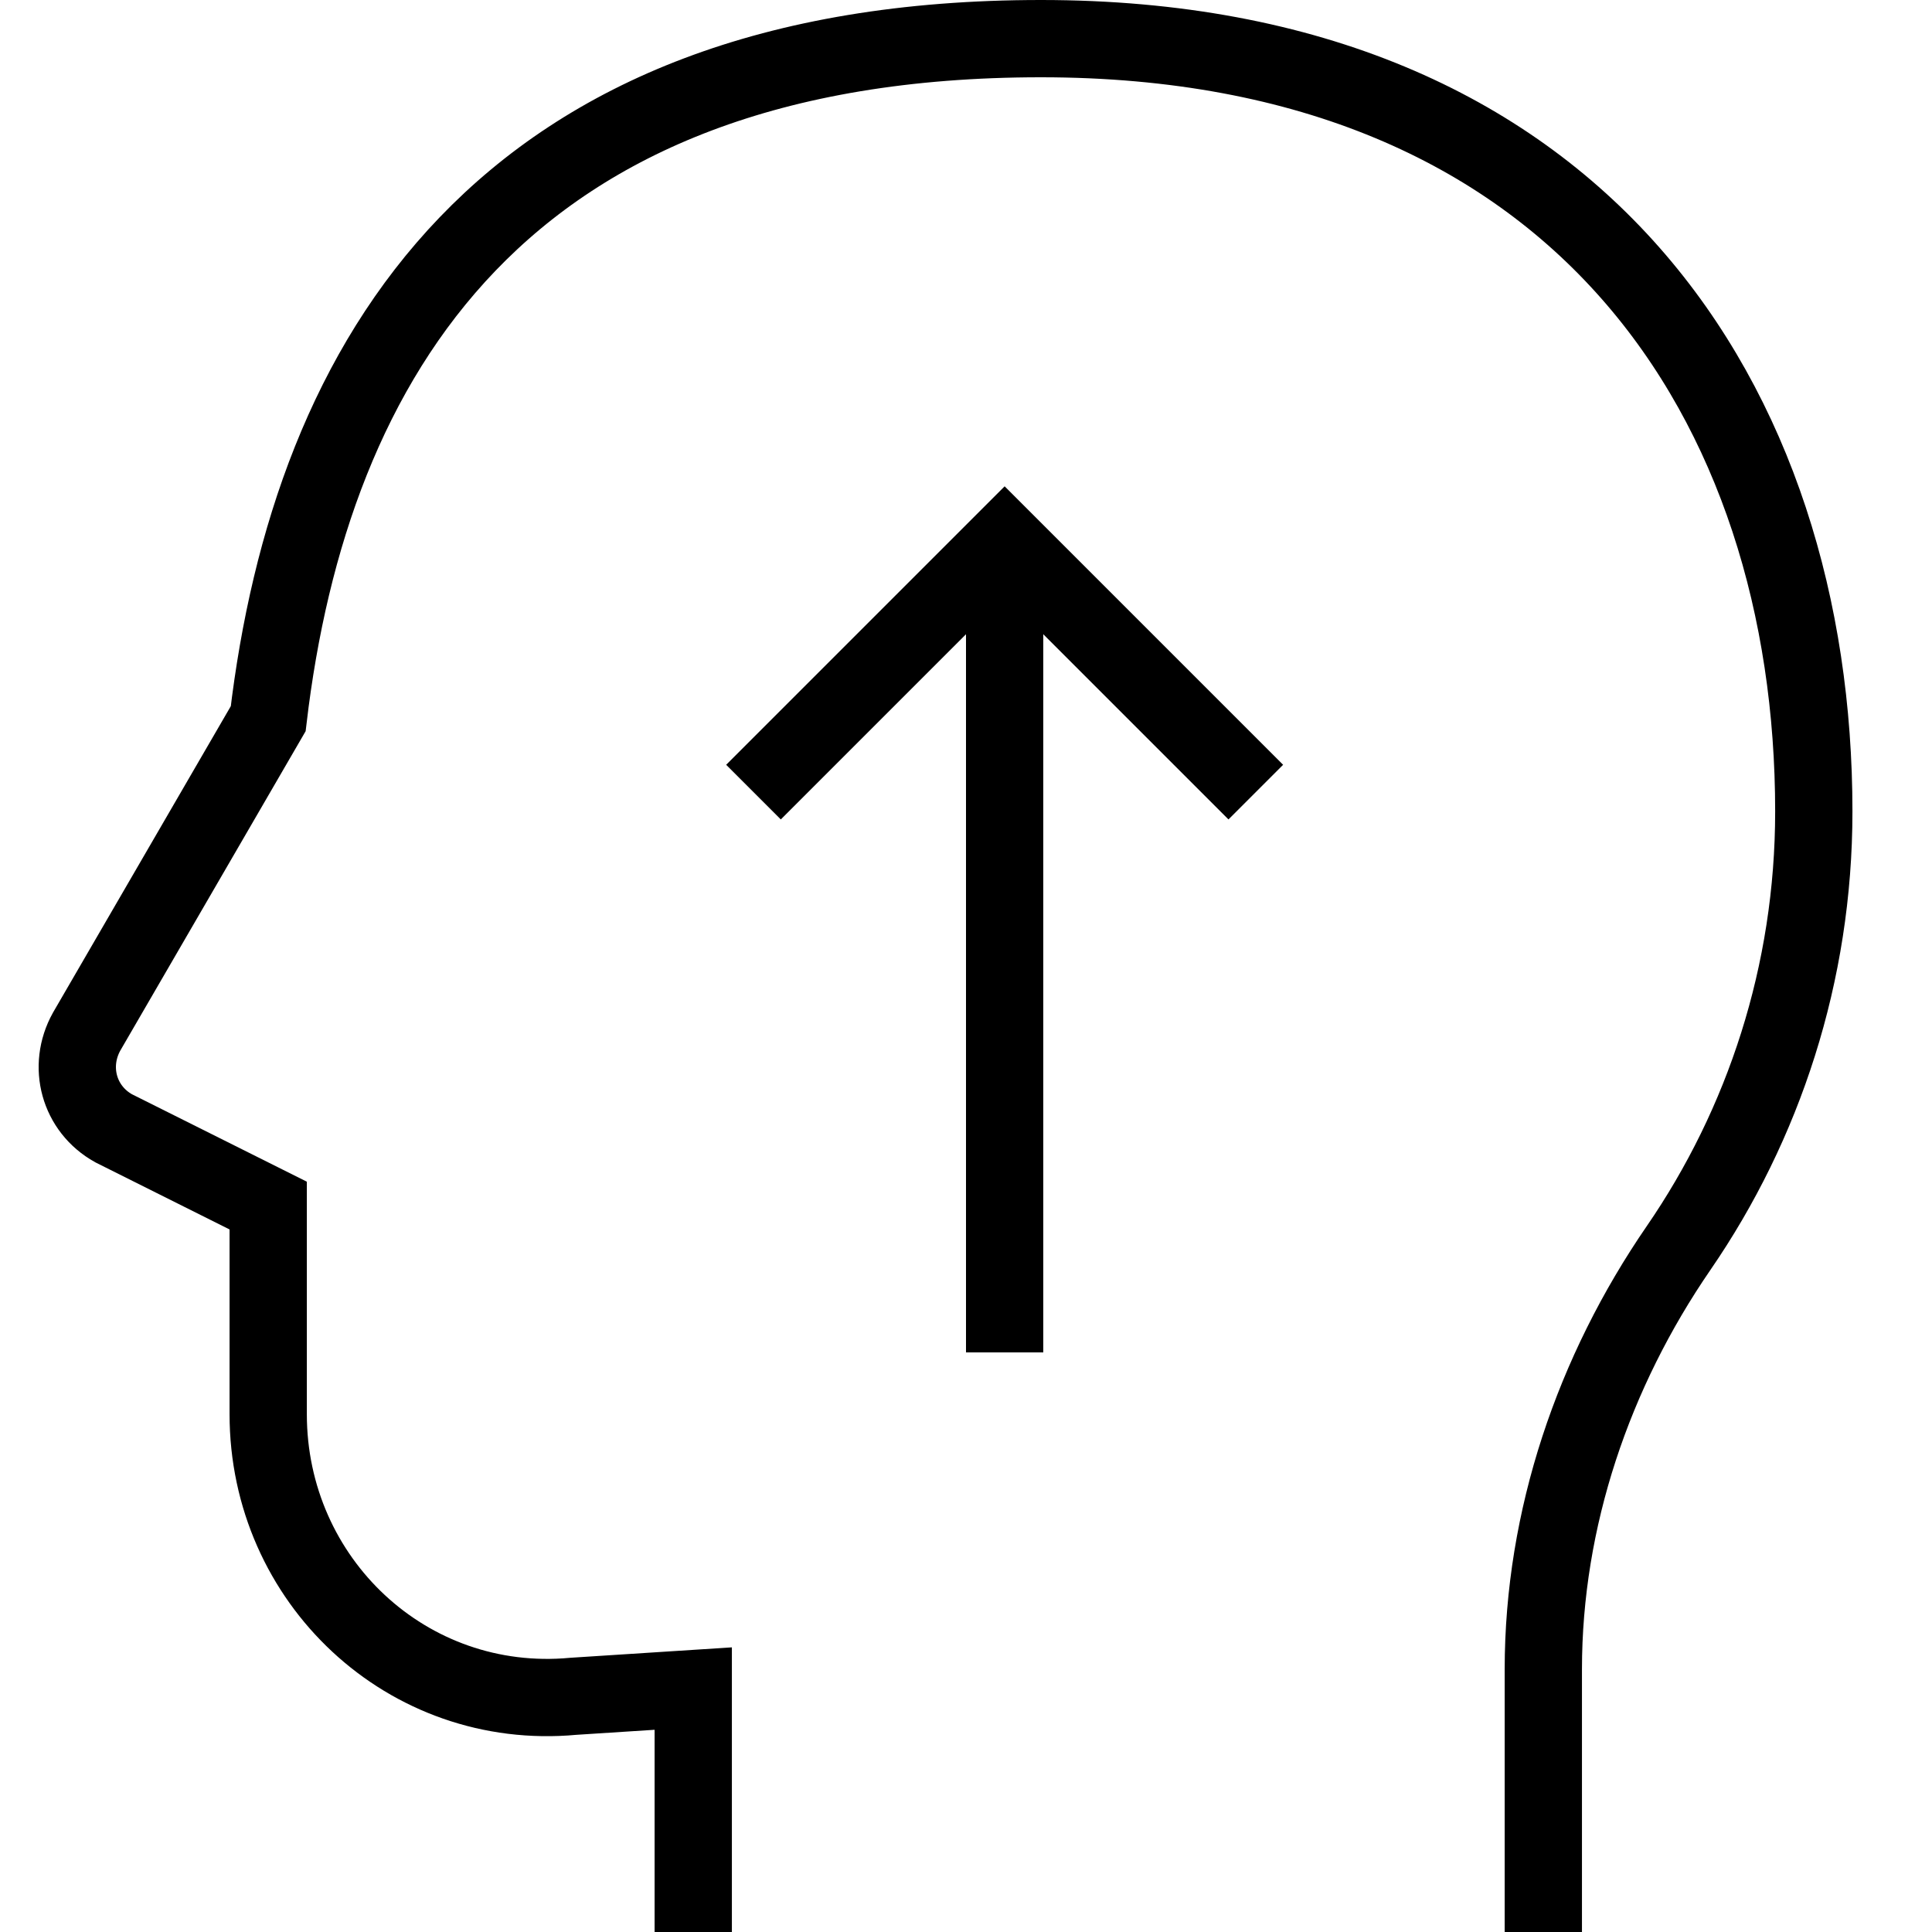 <?xml version="1.0" encoding="iso-8859-1"?><!-- Generator: Adobe Illustrator 23.0.3, SVG Export Plug-In . SVG Version: 6.00 Build 0)  --><svg xmlns="http://www.w3.org/2000/svg" xmlns:xlink="http://www.w3.org/1999/xlink" viewBox="0 0 50 50" width="500px" height="500px"><line style="fill:none;stroke:#000000;stroke-width:2;stroke-miterlimit:10;" x1="26" y1="35" x2="26" y2="15"/><polyline style="fill:none;stroke:#000000;stroke-width:2;stroke-miterlimit:10;" points="19.5,20.5 26,14 32.5,20.5 "/><path style="fill:none;stroke:#000000;stroke-width:2;stroke-miterlimit:10;" d="M39.941,50v-6.8c0-3.9,1.3-7.7,3.5-10.9s3.5-7.1,3.5-11.3c0-10.5-6-20-20-20s-18.9,8.3-20,17.6l-4.7,8.1c-0.5,0.9-0.2,2,0.7,2.5l4,2v5.4c0,4.3,3.6,7.7,7.9,7.3l3.1-0.2V50"/></svg>